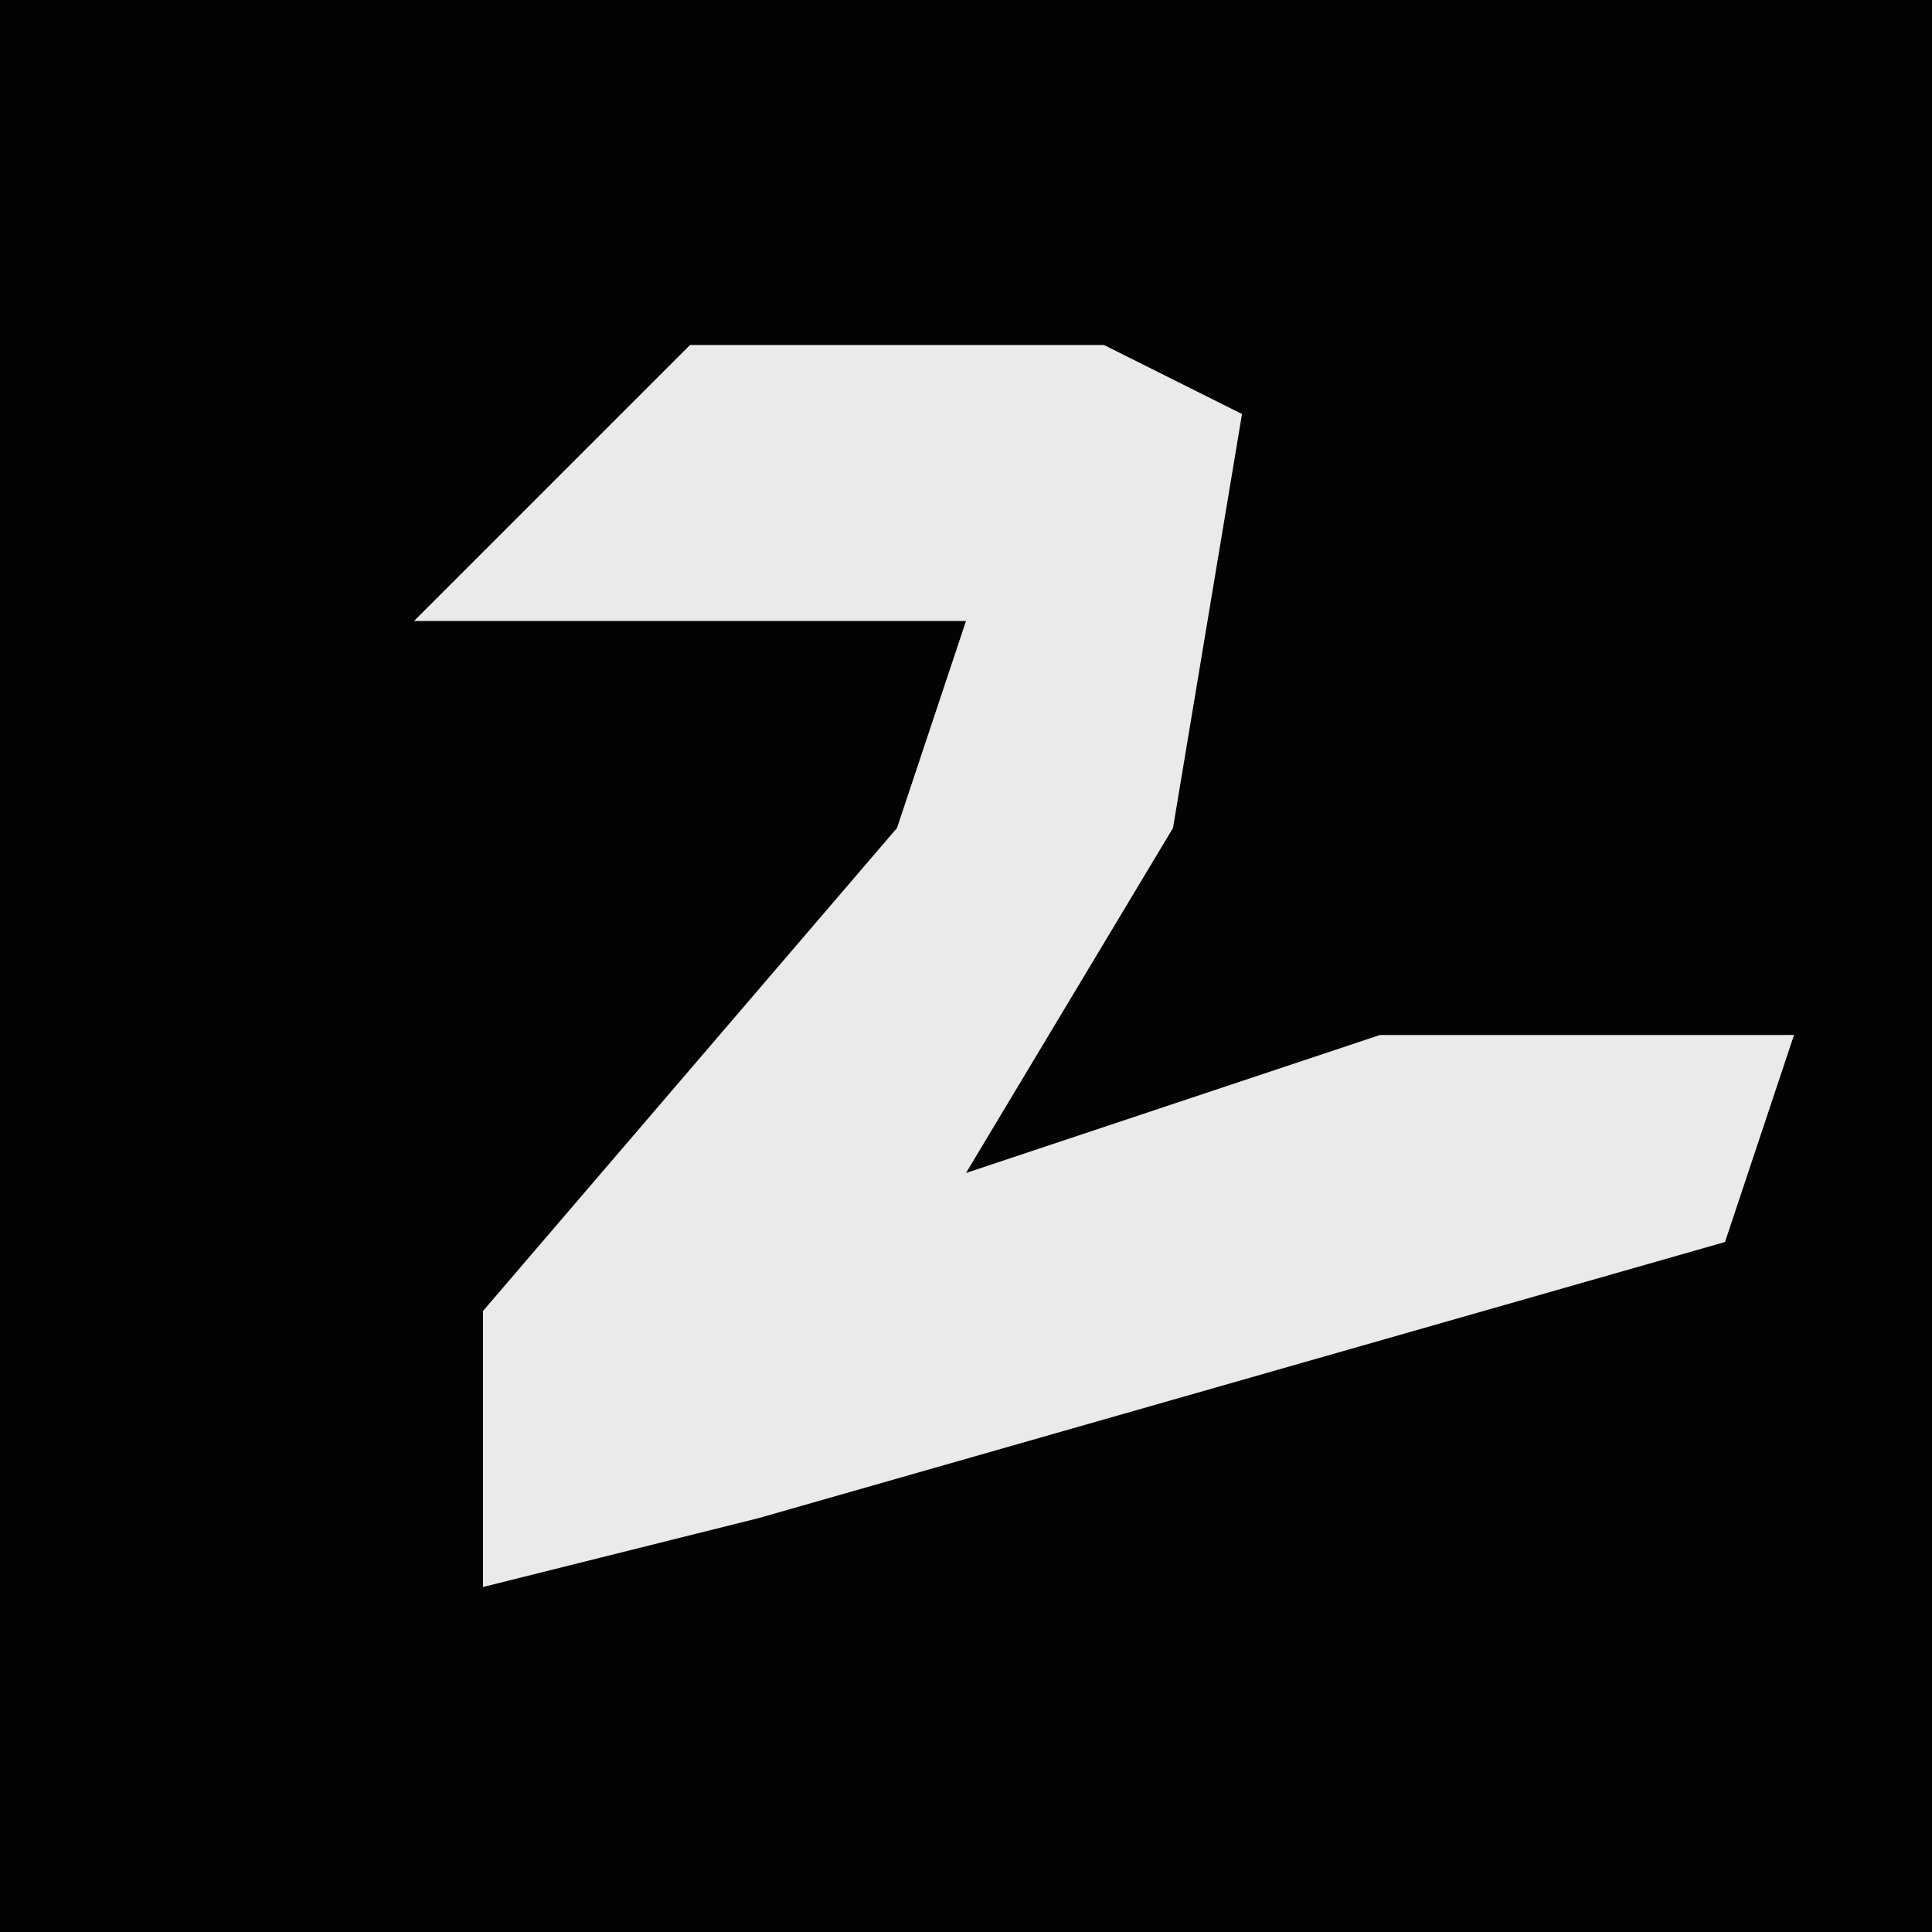 <?xml version="1.0" encoding="UTF-8"?>
<svg version="1.1" xmlns="http://www.w3.org/2000/svg" width="28" height="28">
<path d="M0,0 L28,0 L28,28 L0,28 Z " fill="#030303" transform="translate(0,0)"/>
<path d="M0,0 L6,0 L8,1 L7,7 L4,12 L10,10 L16,10 L15,13 L1,17 L-3,18 L-3,14 L3,7 L4,4 L-4,4 Z " fill="#EAEAEA" transform="translate(10,5)"/>
</svg>
